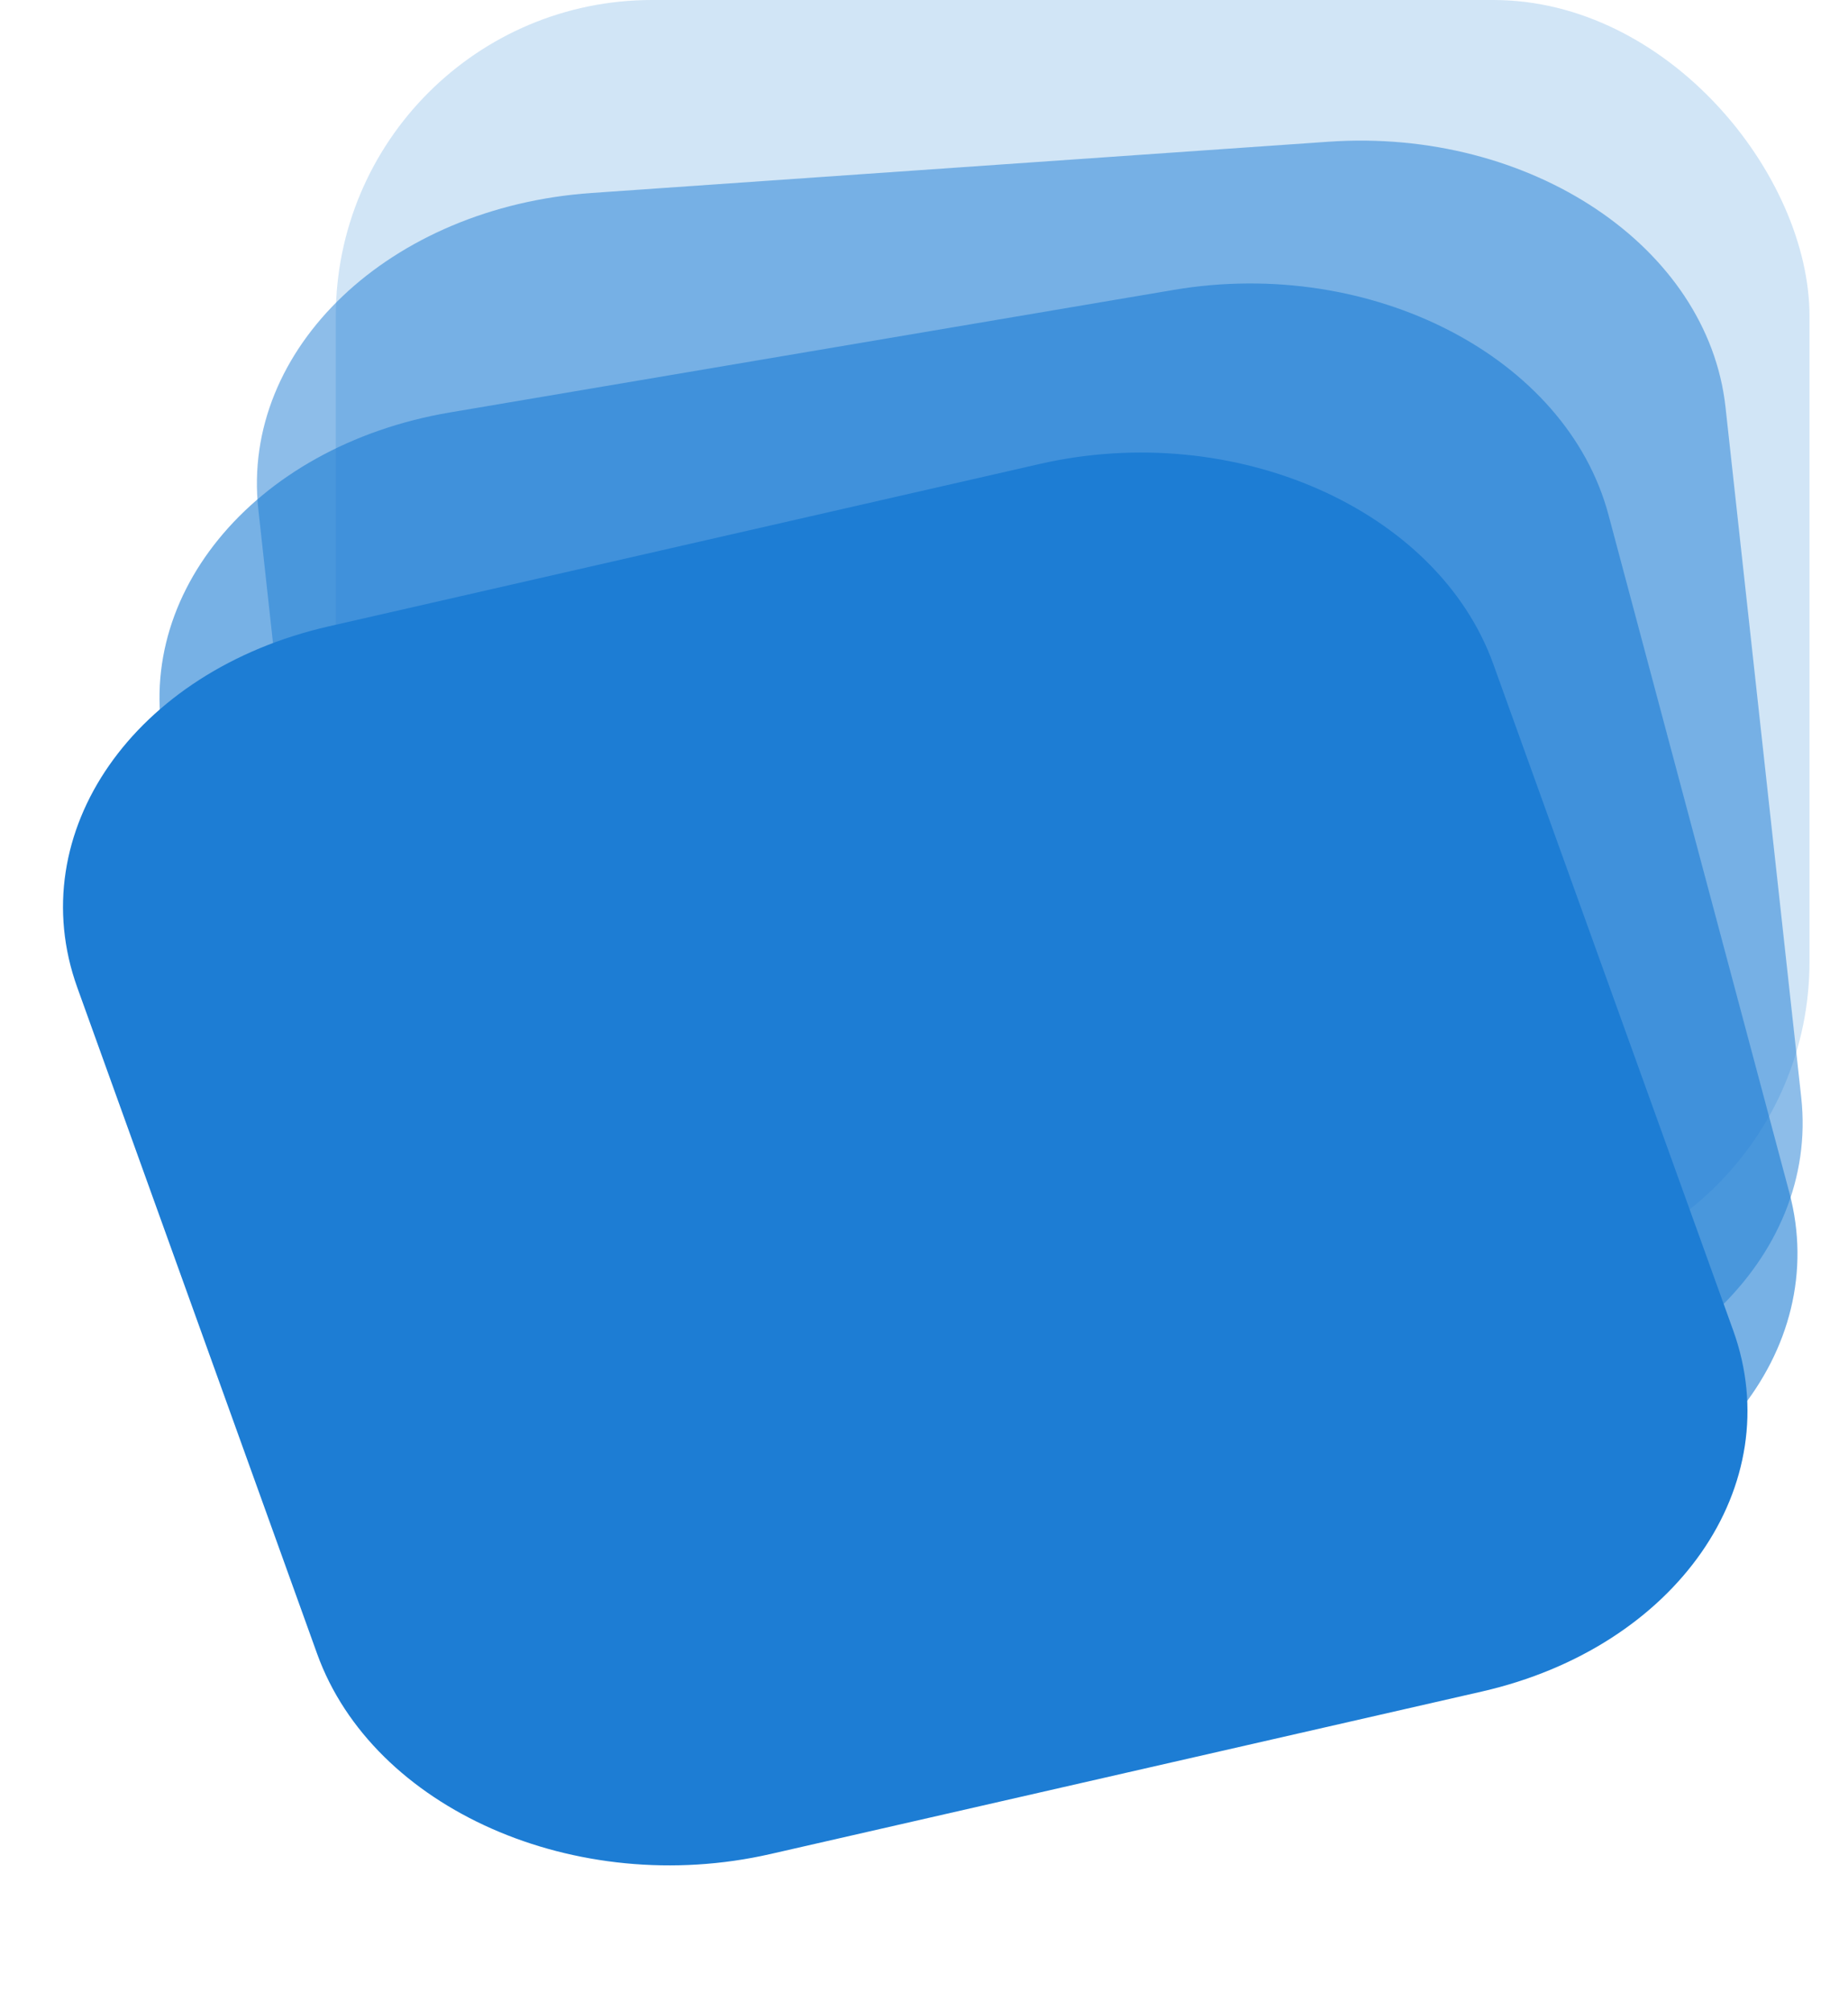 <svg xmlns="http://www.w3.org/2000/svg" width="759.599" height="826.472" viewBox="0 0 759.599 826.472"><defs><style>.a,.b,.c,.d{fill:#1d7dd4;}.a{opacity:0.2;}.b{opacity:0.5;}.c{opacity:0.6;}</style></defs><g transform="translate(-559.828 -2337.543)"><rect class="a" width="605.758" height="525.15" rx="130" transform="translate(697.849 2337.543)"/><path class="b" d="M150.448,2.664,454.114,8.041c83.09,1.471,151.641,56.494,153.112,122.9l6.323,285.389c1.471,66.4-64.694,119.04-147.784,117.569L162.1,528.519c-83.09-1.471-151.641-56.494-153.112-122.9L2.664,120.233C1.193,53.83,67.358,1.193,150.448,2.664Z" transform="matrix(0.996, -0.087, 0.087, 0.996, 652.892, 2427.287)"/><path class="c" d="M149.355,6.24l301.46,12.594C533.3,22.28,602.963,79.393,606.409,146.4l14.81,287.984C624.665,501.39,560.59,552.916,478.1,549.47l-301.46-12.594C94.158,533.43,24.5,476.317,21.05,409.31L6.24,121.326C2.794,54.32,66.868,2.794,149.355,6.24Z" transform="translate(597.379 2531.988) rotate(-12)"/><path class="d" d="M148.35,8.129,447.781,24.537c81.931,4.49,151.99,62.9,156.479,130.46l19.3,290.369c4.49,67.562-58.289,118.691-140.221,114.2L183.9,543.16c-81.931-4.49-151.99-62.9-156.479-130.46L8.129,122.331C3.64,54.769,66.419,3.64,148.35,8.129Z" transform="translate(550.067 2628.038) rotate(-16)"/></g></svg>